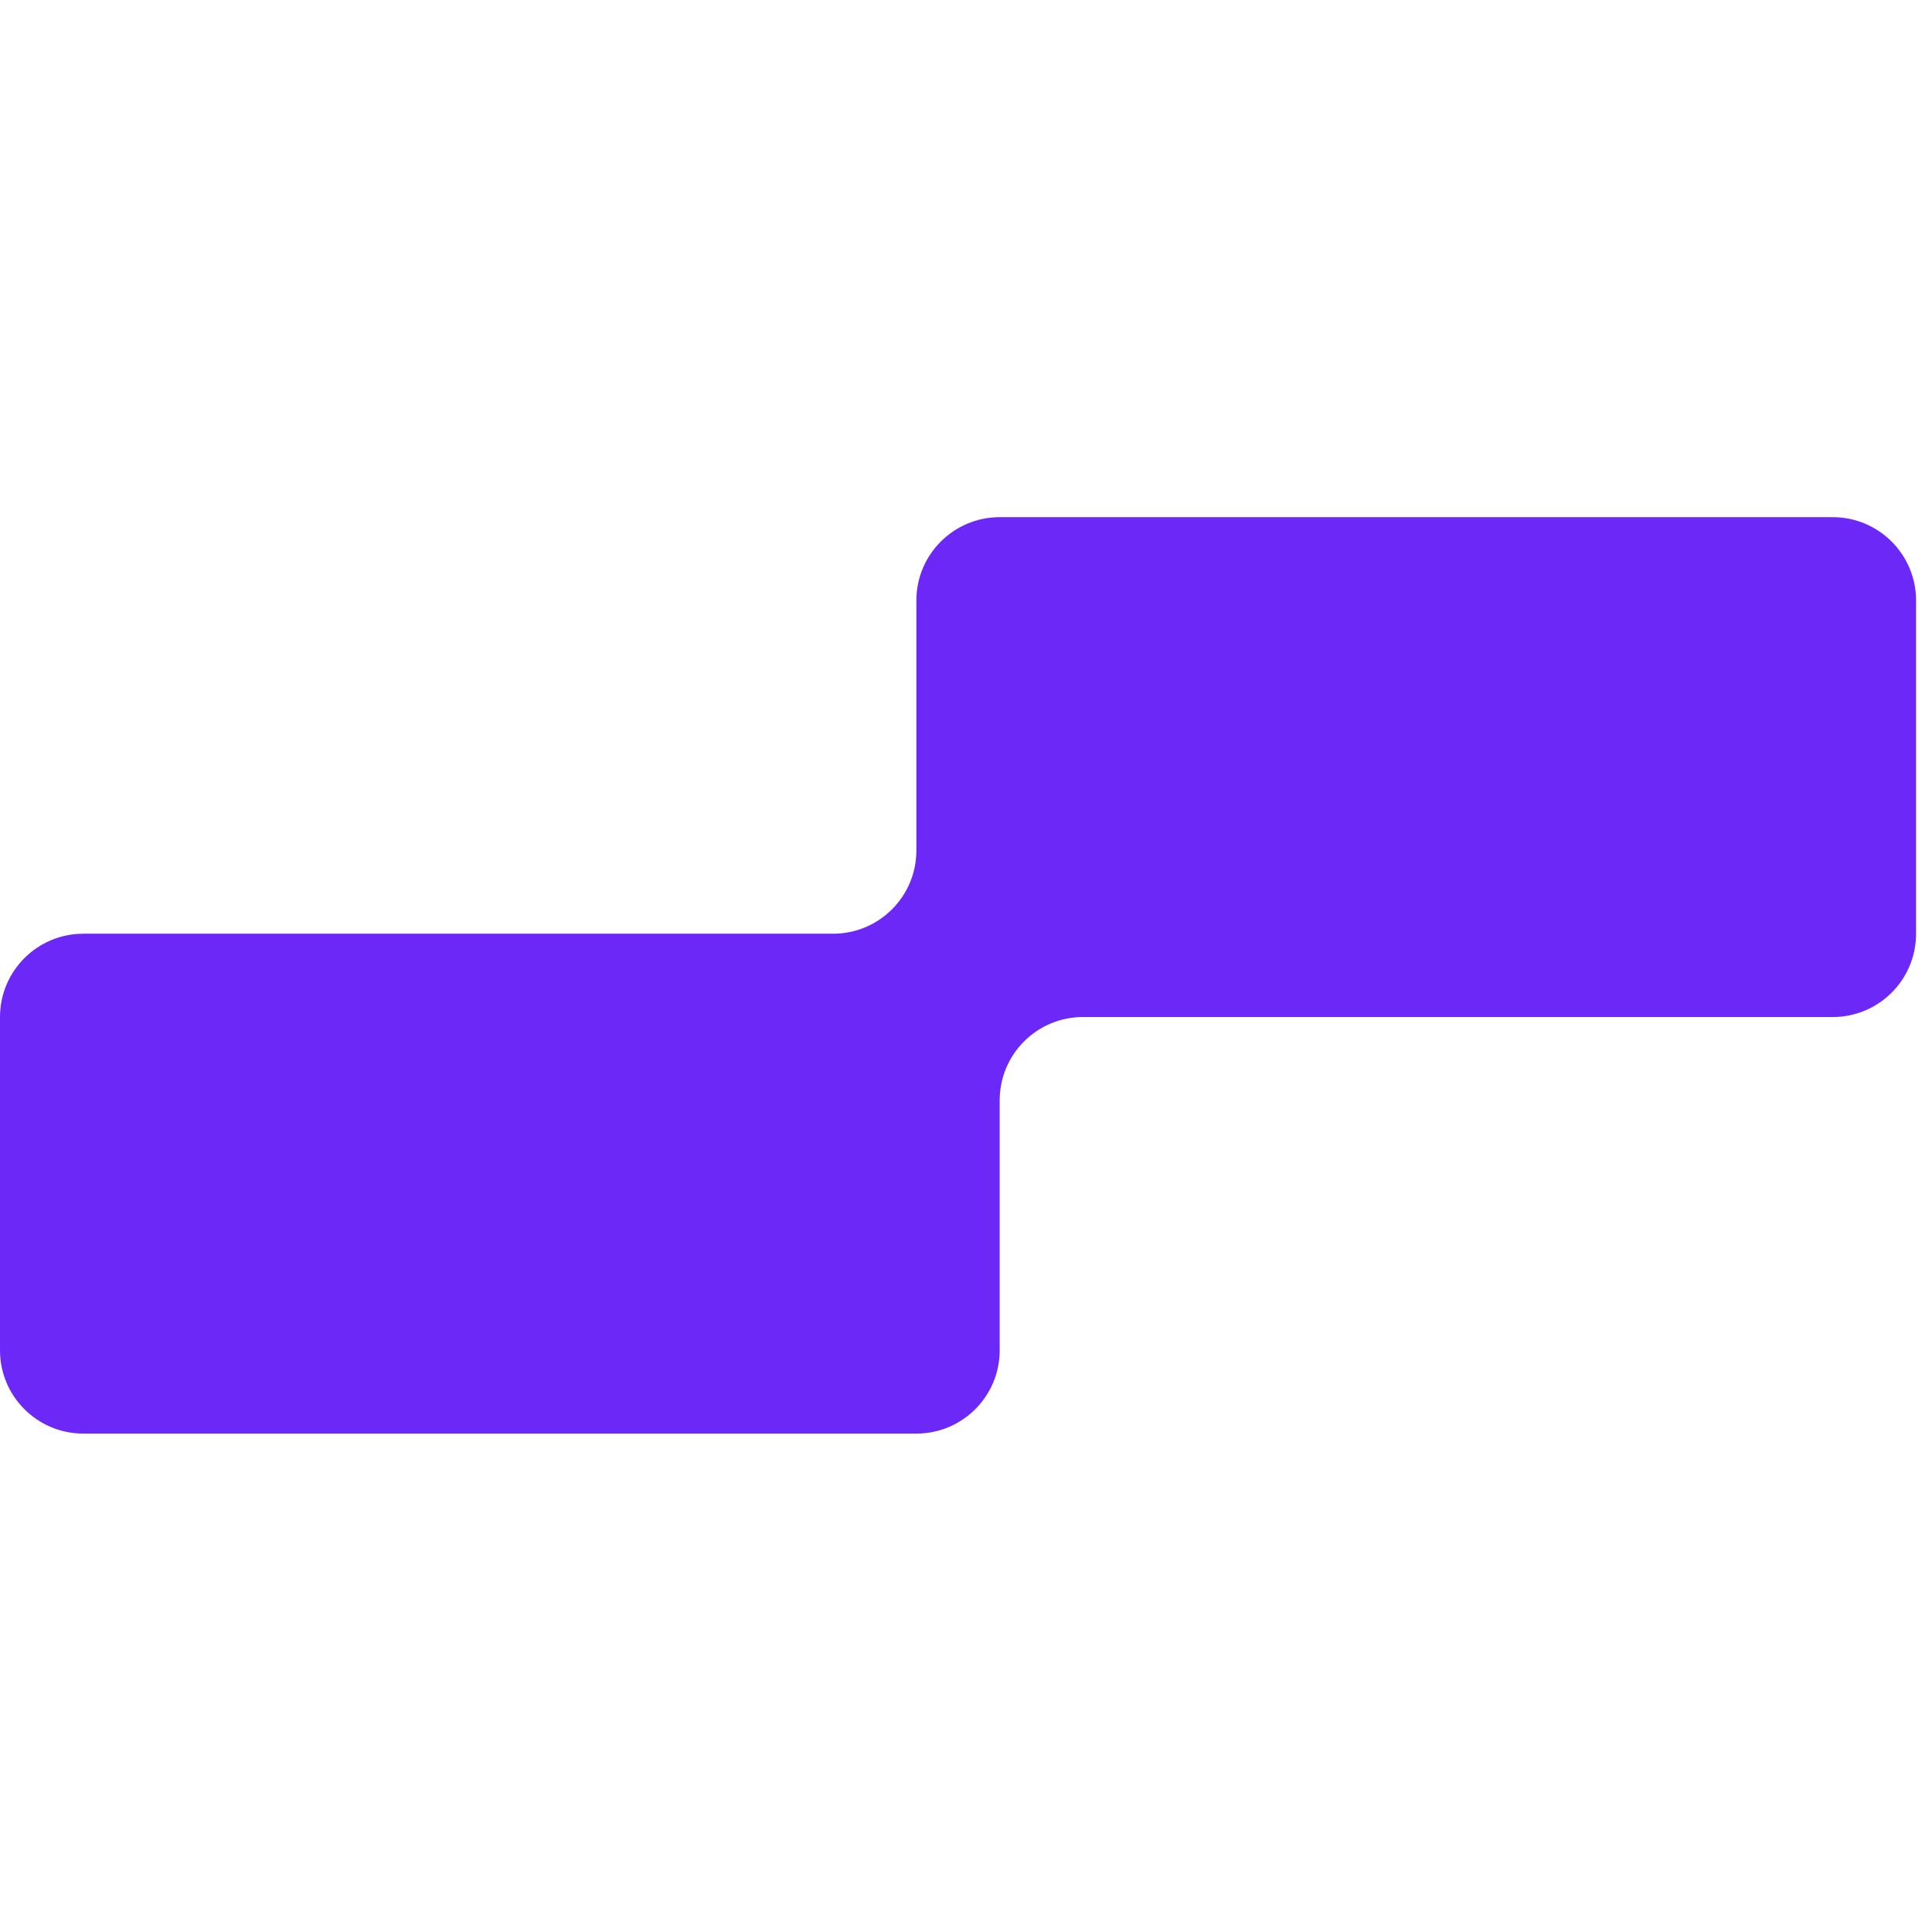 <svg width="48" height="48" viewBox="0 0 48 48" xmlns="http://www.w3.org/2000/svg">
    <g transform="translate(0,12)">
        <path
            d="M45.534 0.849H24.837C23.694 0.849 22.767 1.776 22.767 2.919V9.129C22.767 10.273 21.841 11.198 20.697 11.198H2.07C0.927 11.198 0 12.125 0 13.268V21.548C0 22.691 0.927 23.617 2.07 23.617H22.767C23.91 23.617 24.837 22.691 24.837 21.548V15.338C24.837 14.194 25.762 13.268 26.906 13.268H45.534C46.677 13.268 47.604 12.342 47.604 11.198V2.919C47.604 1.776 46.677 0.849 45.534 0.849Z"
            fill="#6C28F6"/>
    </g>
</svg>
